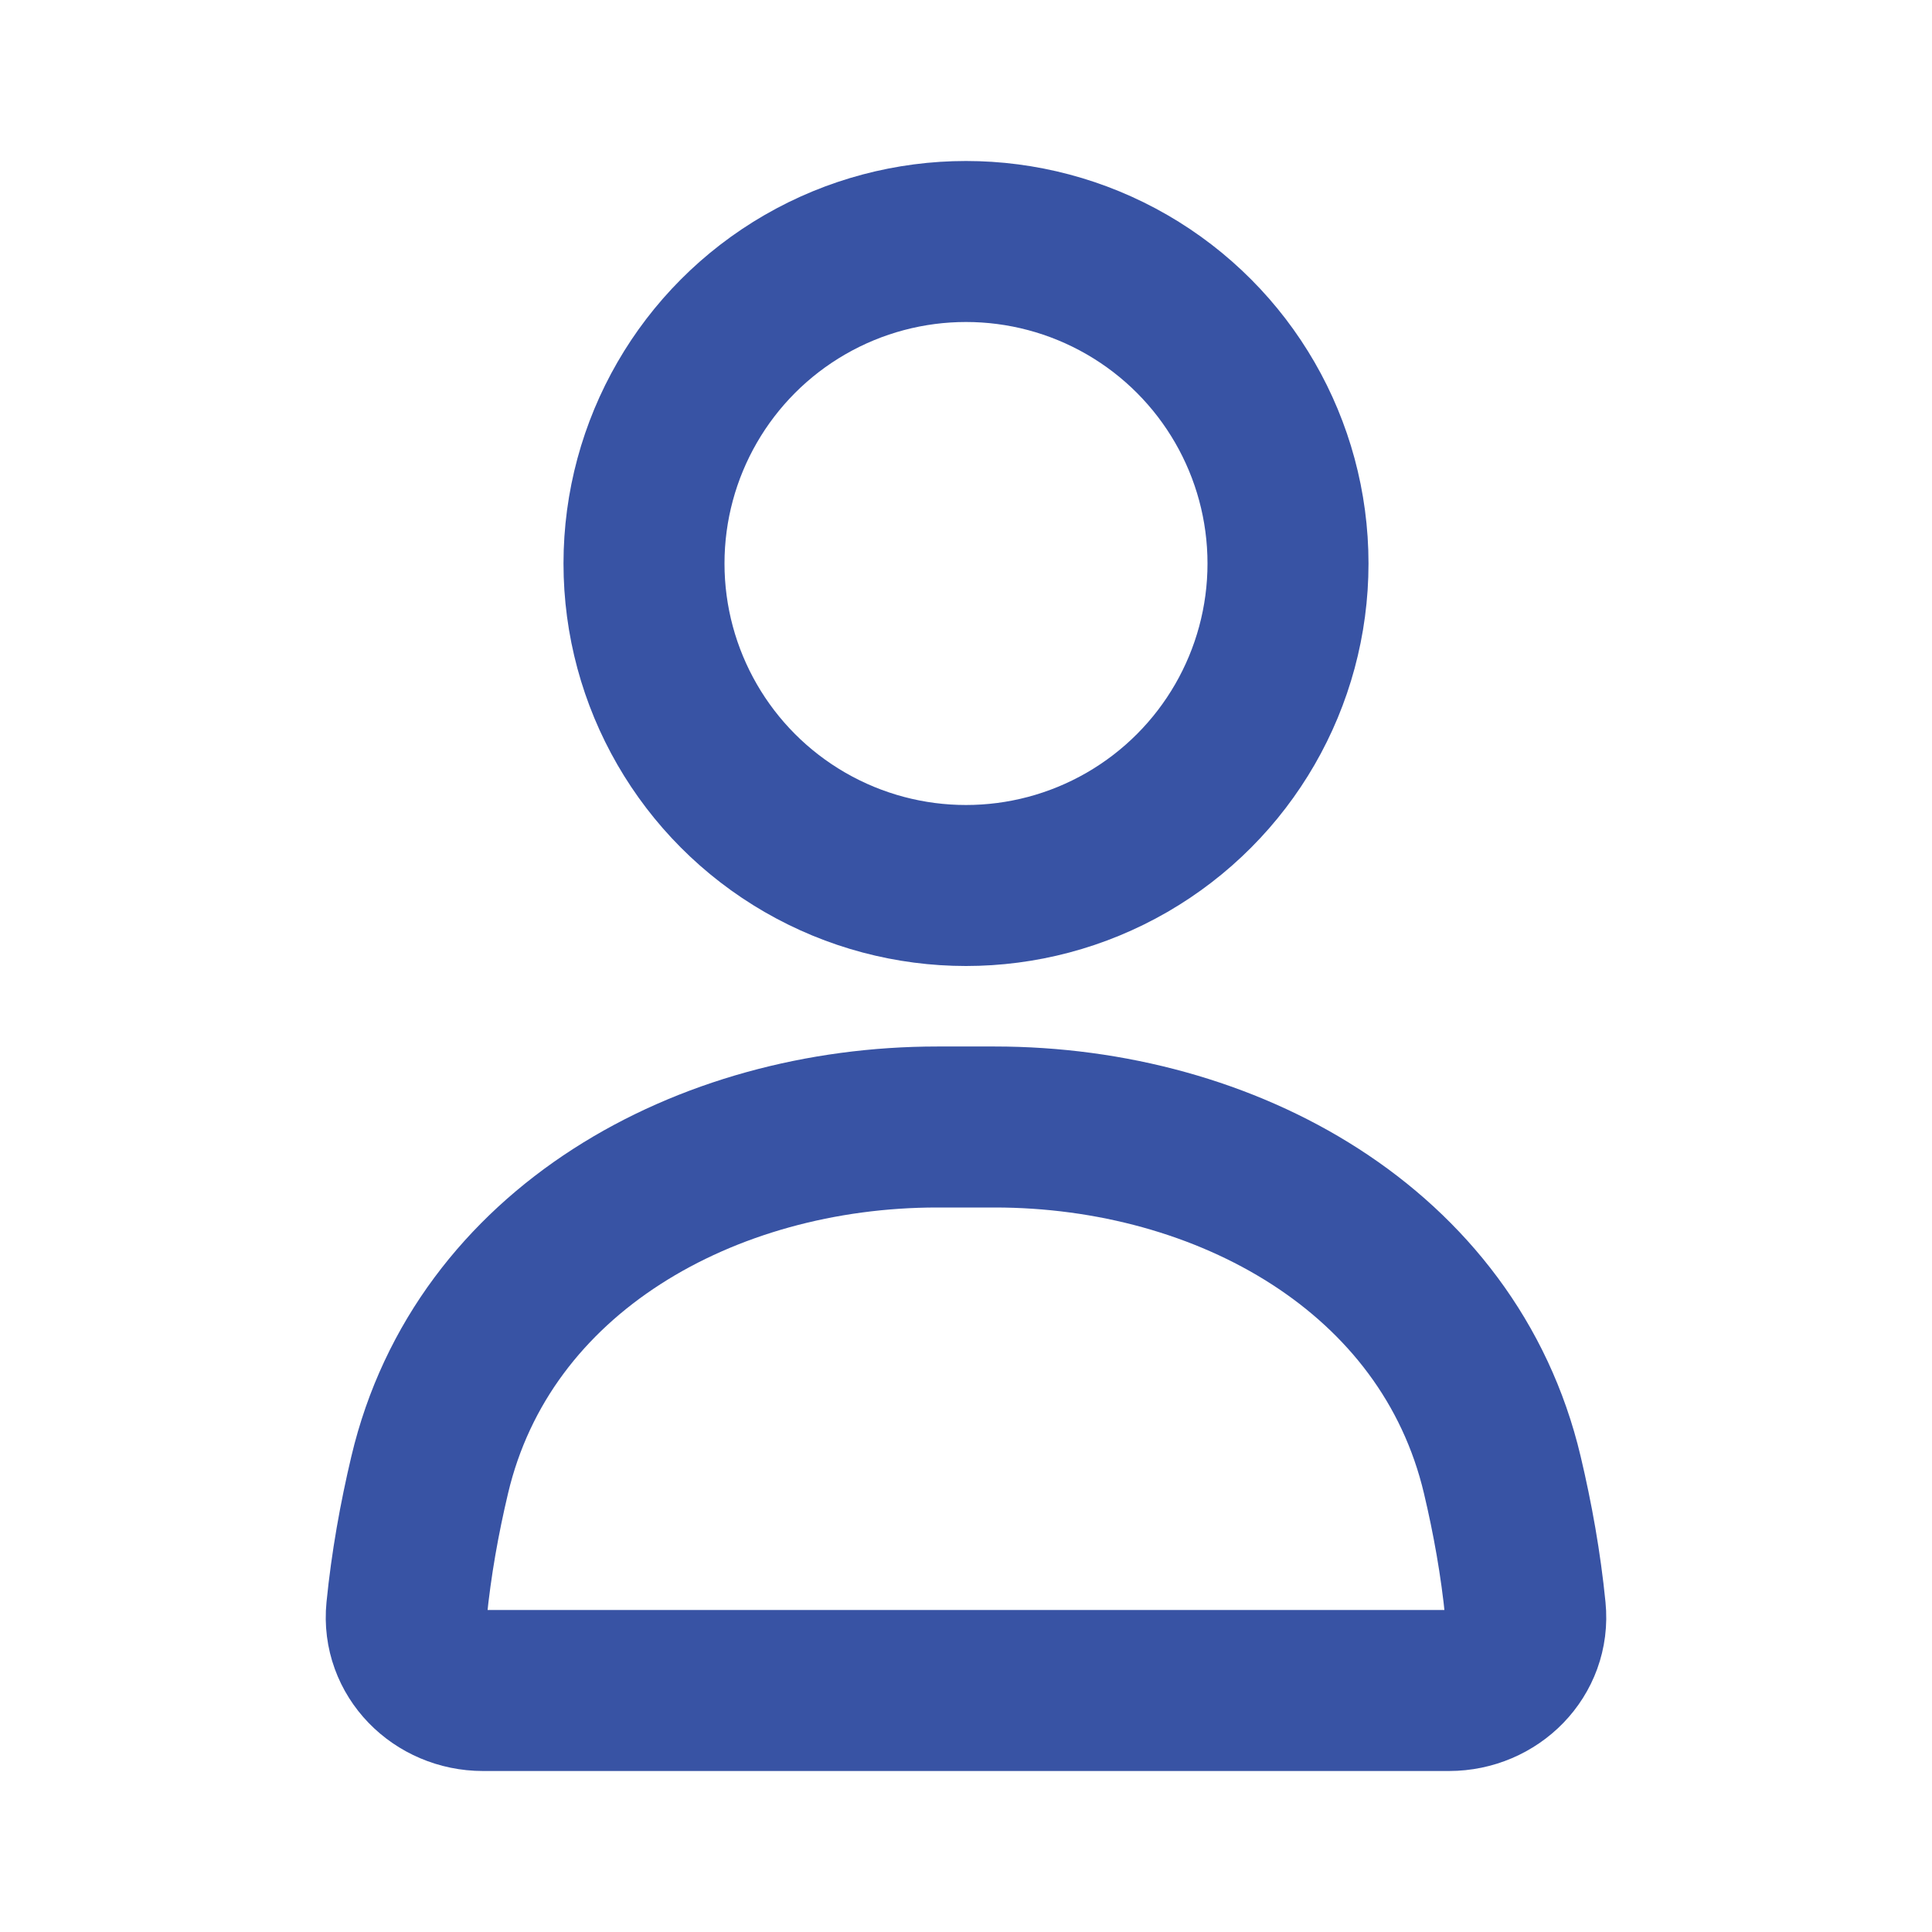 <svg width="24" height="24" viewBox="0 0 24 24" fill="none" xmlns="http://www.w3.org/2000/svg">
<g id="User_alt">
<circle id="Ellipse 46" cx="12" cy="7" r="4" stroke="#3853A4" stroke-width="2" stroke-linecap="round"/>
<path id="Rectangle 4160" d="M5.338 18.321C5.999 15.527 8.772 14 11.643 14H12.357C15.228 14 18.001 15.527 18.662 18.321C18.79 18.861 18.892 19.427 18.949 20.002C19.004 20.551 18.552 21 18 21H6C5.448 21 4.996 20.551 5.051 20.002C5.108 19.427 5.21 18.861 5.338 18.321Z" stroke="#3853A4" stroke-width="2" stroke-linecap="round"/>
</g>
</svg>
